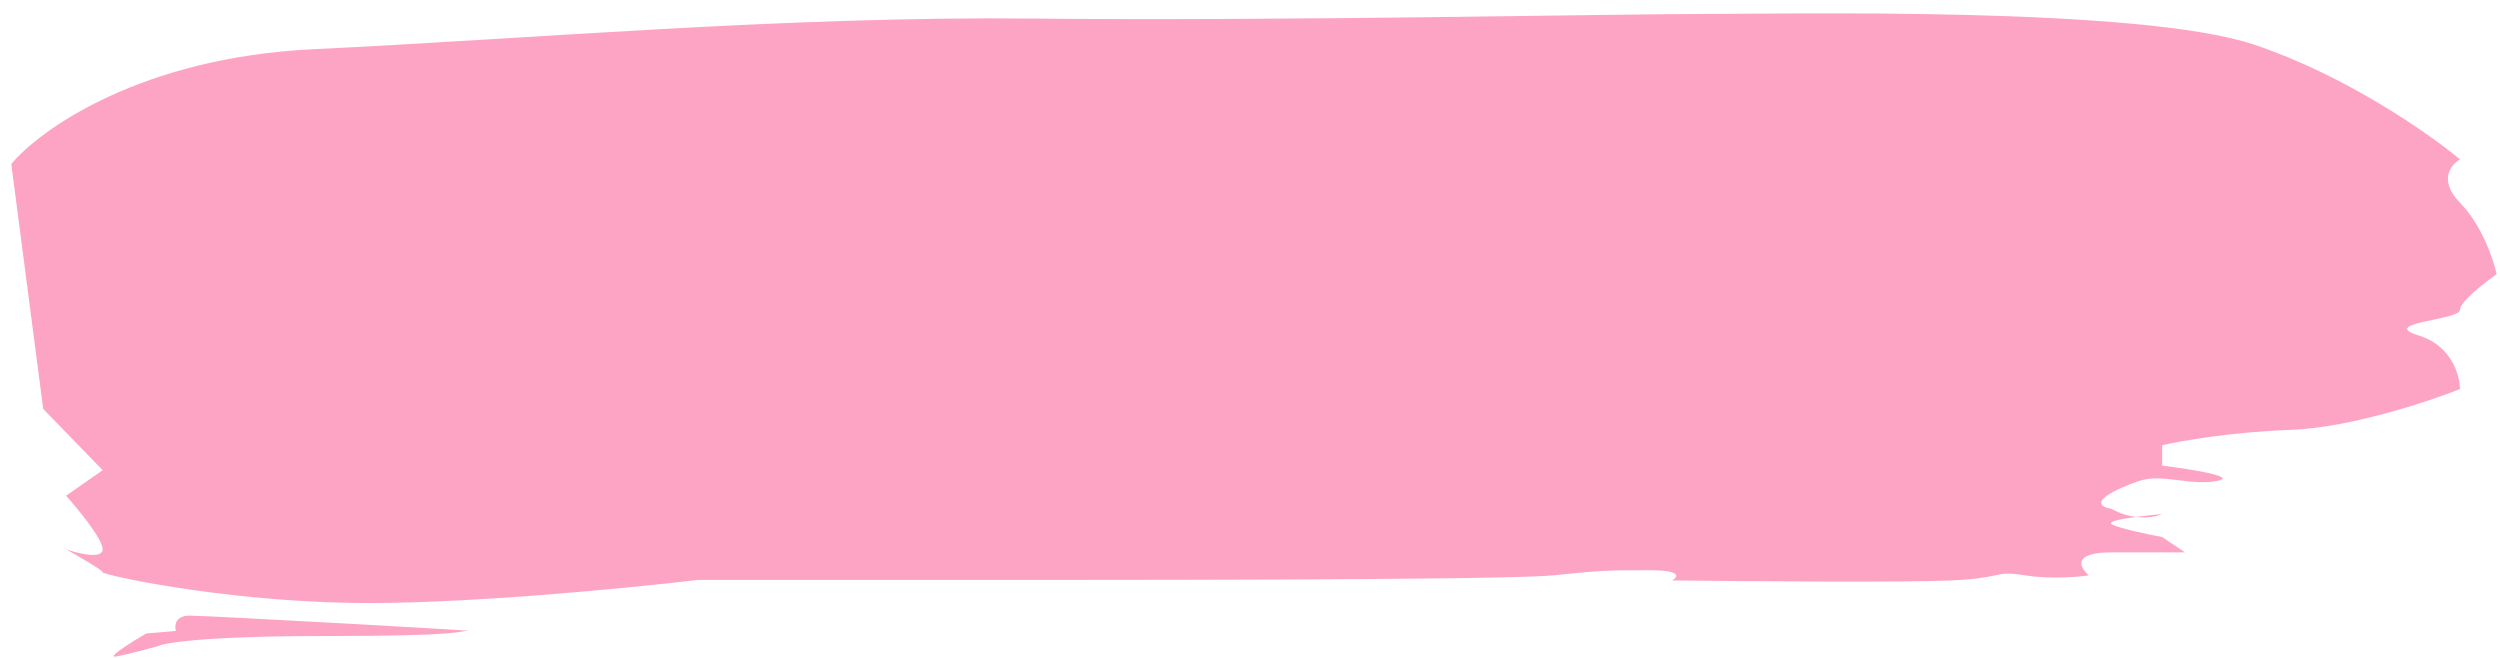 <svg width="171" height="45" viewBox="0 0 171 45" fill="none" xmlns="http://www.w3.org/2000/svg">
<path d="M7.026 32.162L2.956 27.973L0.773 11.219C2.758 8.834 9.673 3.924 21.452 3.365C36.175 2.667 53.718 1.097 70.634 1.271C87.549 1.446 110.32 0.957 116.272 0.957C122.224 0.957 146.345 0.433 154.175 3.051C160.439 5.145 166.179 9.159 168.267 10.905C167.64 11.254 166.762 12.336 168.265 13.871C169.768 15.407 170.56 17.769 170.768 18.758C169.933 19.34 168.261 20.643 168.261 21.201C168.261 21.9 162.622 22.074 165.441 22.947C167.696 23.645 168.259 25.681 168.258 26.612C166.065 27.484 160.676 29.265 156.666 29.404C152.656 29.544 149.148 30.16 147.894 30.451L147.894 31.848C149.773 32.08 153.156 32.615 151.652 32.895C149.772 33.244 147.893 32.371 146.327 32.895C144.76 33.418 142.567 34.465 144.446 34.815C145.023 35.136 145.588 35.297 146.095 35.359C146.716 35.275 147.389 35.207 147.892 35.163C147.57 35.307 146.908 35.459 146.095 35.359C145.039 35.501 144.13 35.686 144.446 35.862C144.947 36.141 146.951 36.56 147.891 36.734L149.457 37.781H144.445C141.688 37.781 142.251 38.829 142.877 39.352C142.146 39.468 140.246 39.631 138.492 39.352C136.299 39.003 137.239 39.527 133.48 39.701C130.472 39.841 119.488 39.759 114.371 39.701C114.789 39.468 115.061 39.003 112.805 39.003C109.986 39.003 109.673 39.003 106.227 39.352C102.781 39.701 73.745 39.666 63.094 39.666H47.745C42.837 40.248 31.204 41.377 23.937 41.237C14.852 41.063 7.022 39.317 7.022 39.143C7.022 39.003 5.352 38.038 4.517 37.572C5.352 37.863 7.023 38.27 7.023 37.572C7.023 36.874 5.354 34.838 4.519 33.907L7.026 32.162Z" fill="#FDA3C4"/>
<path d="M12.972 42.11C11.97 42.11 11.928 42.808 12.032 43.157L9.996 43.331C9.003 43.913 7.207 45.042 7.959 44.902C8.711 44.763 10.152 44.379 10.778 44.204C11.196 43.971 14.037 43.506 22.056 43.506C32.08 43.506 31.14 43.157 32.08 43.157C33.02 43.157 14.225 42.11 12.972 42.11Z" fill="#FDA3C4"/>
</svg>
